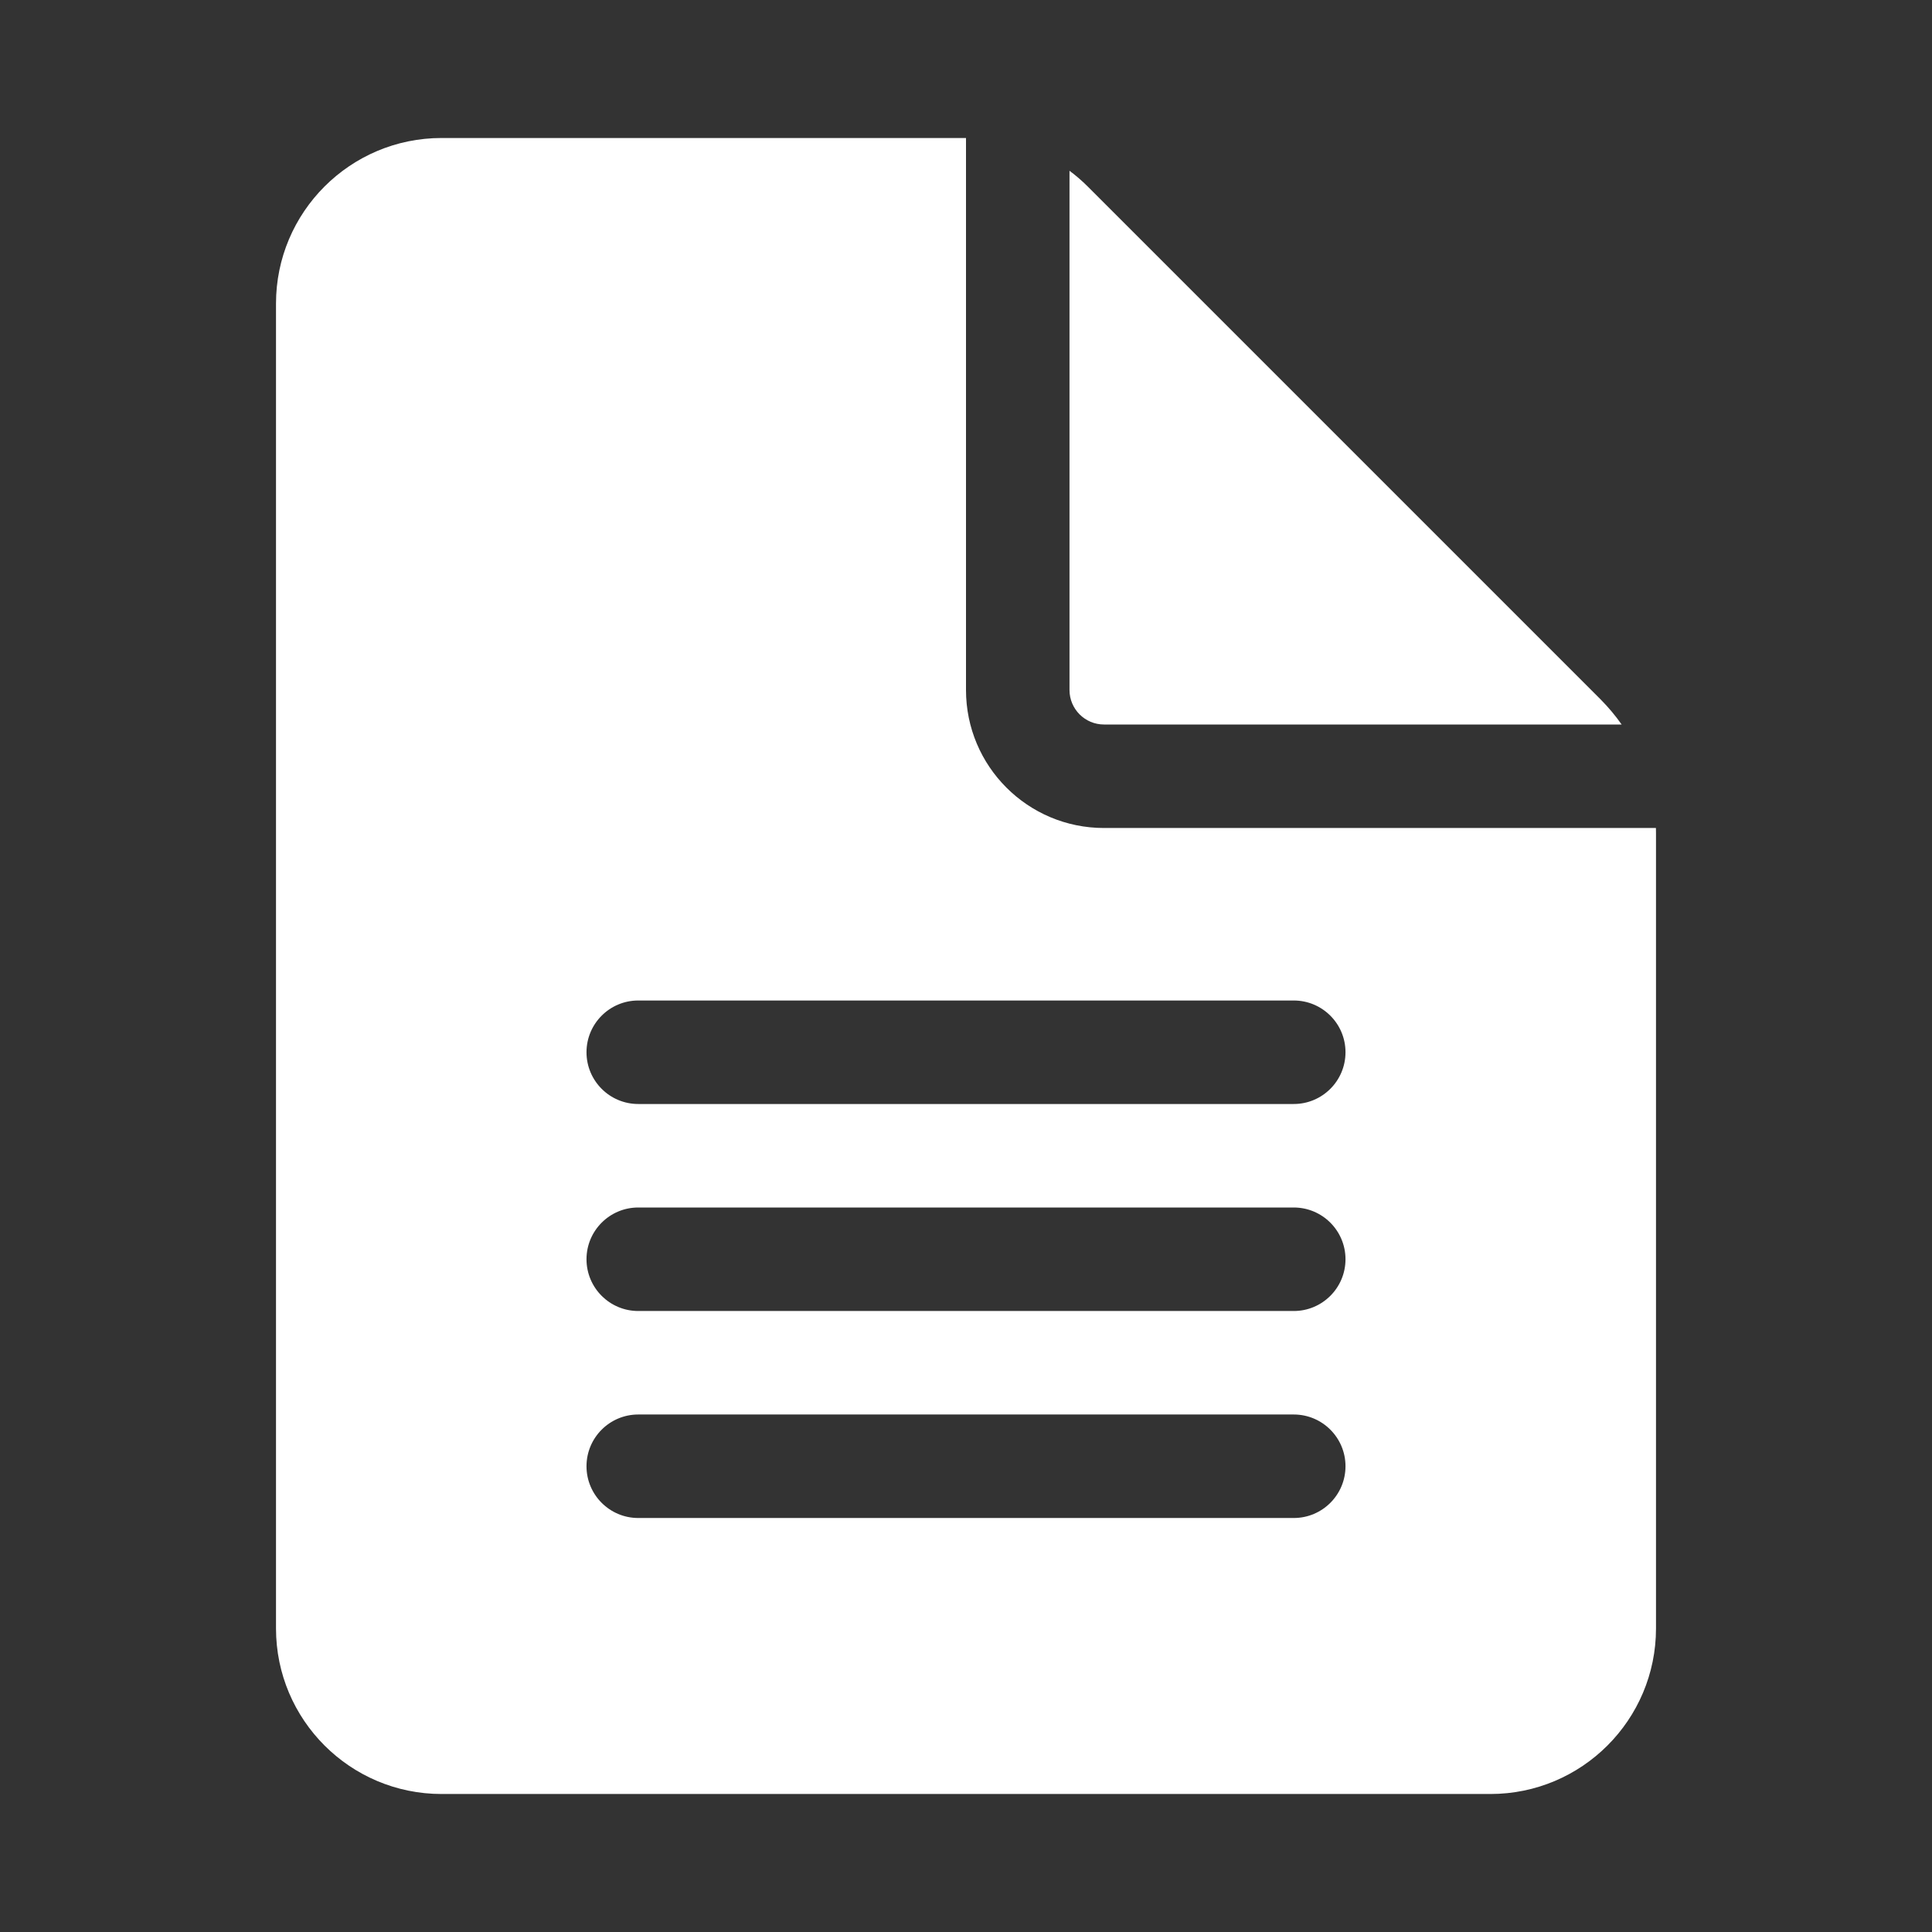 <svg width="28" height="28" viewBox="0 0 28 28" fill="none" xmlns="http://www.w3.org/2000/svg">
<rect x="0" y="0" width="28" height="28" fill="#333333" stroke="none"/>
<path d="M14 10V2H6.4C5.075 2 4 3.075 4 4.4V23.6C4 24.925 5.075 26 6.4 26H21.6C22.925 26 24 24.925 24 23.6V12.078C24 12.052 24 12.026 23.999 12H16C14.895 12 14 11.105 14 10ZM9.25 14.5H18.75C19.164 14.5 19.5 14.836 19.5 15.25C19.5 15.664 19.164 16 18.75 16H9.25C8.836 16 8.5 15.664 8.5 15.25C8.5 14.836 8.836 14.5 9.25 14.5ZM8.5 18.25C8.5 17.836 8.836 17.5 9.25 17.5H18.75C19.164 17.5 19.5 17.836 19.5 18.25C19.5 18.664 19.164 19 18.75 19H9.25C8.836 19 8.5 18.664 8.5 18.25ZM9.25 20.5H18.75C19.164 20.5 19.5 20.836 19.5 21.25C19.5 21.664 19.164 22 18.75 22H9.25C8.836 22 8.5 21.664 8.5 21.25C8.5 20.836 8.836 20.5 9.25 20.5ZM15.5 10V2.475C15.593 2.544 15.681 2.62 15.764 2.703L23.195 10.134C23.308 10.248 23.411 10.37 23.502 10.5H16C15.724 10.5 15.5 10.276 15.5 10Z" fill="#ffffff"/>
</svg>
